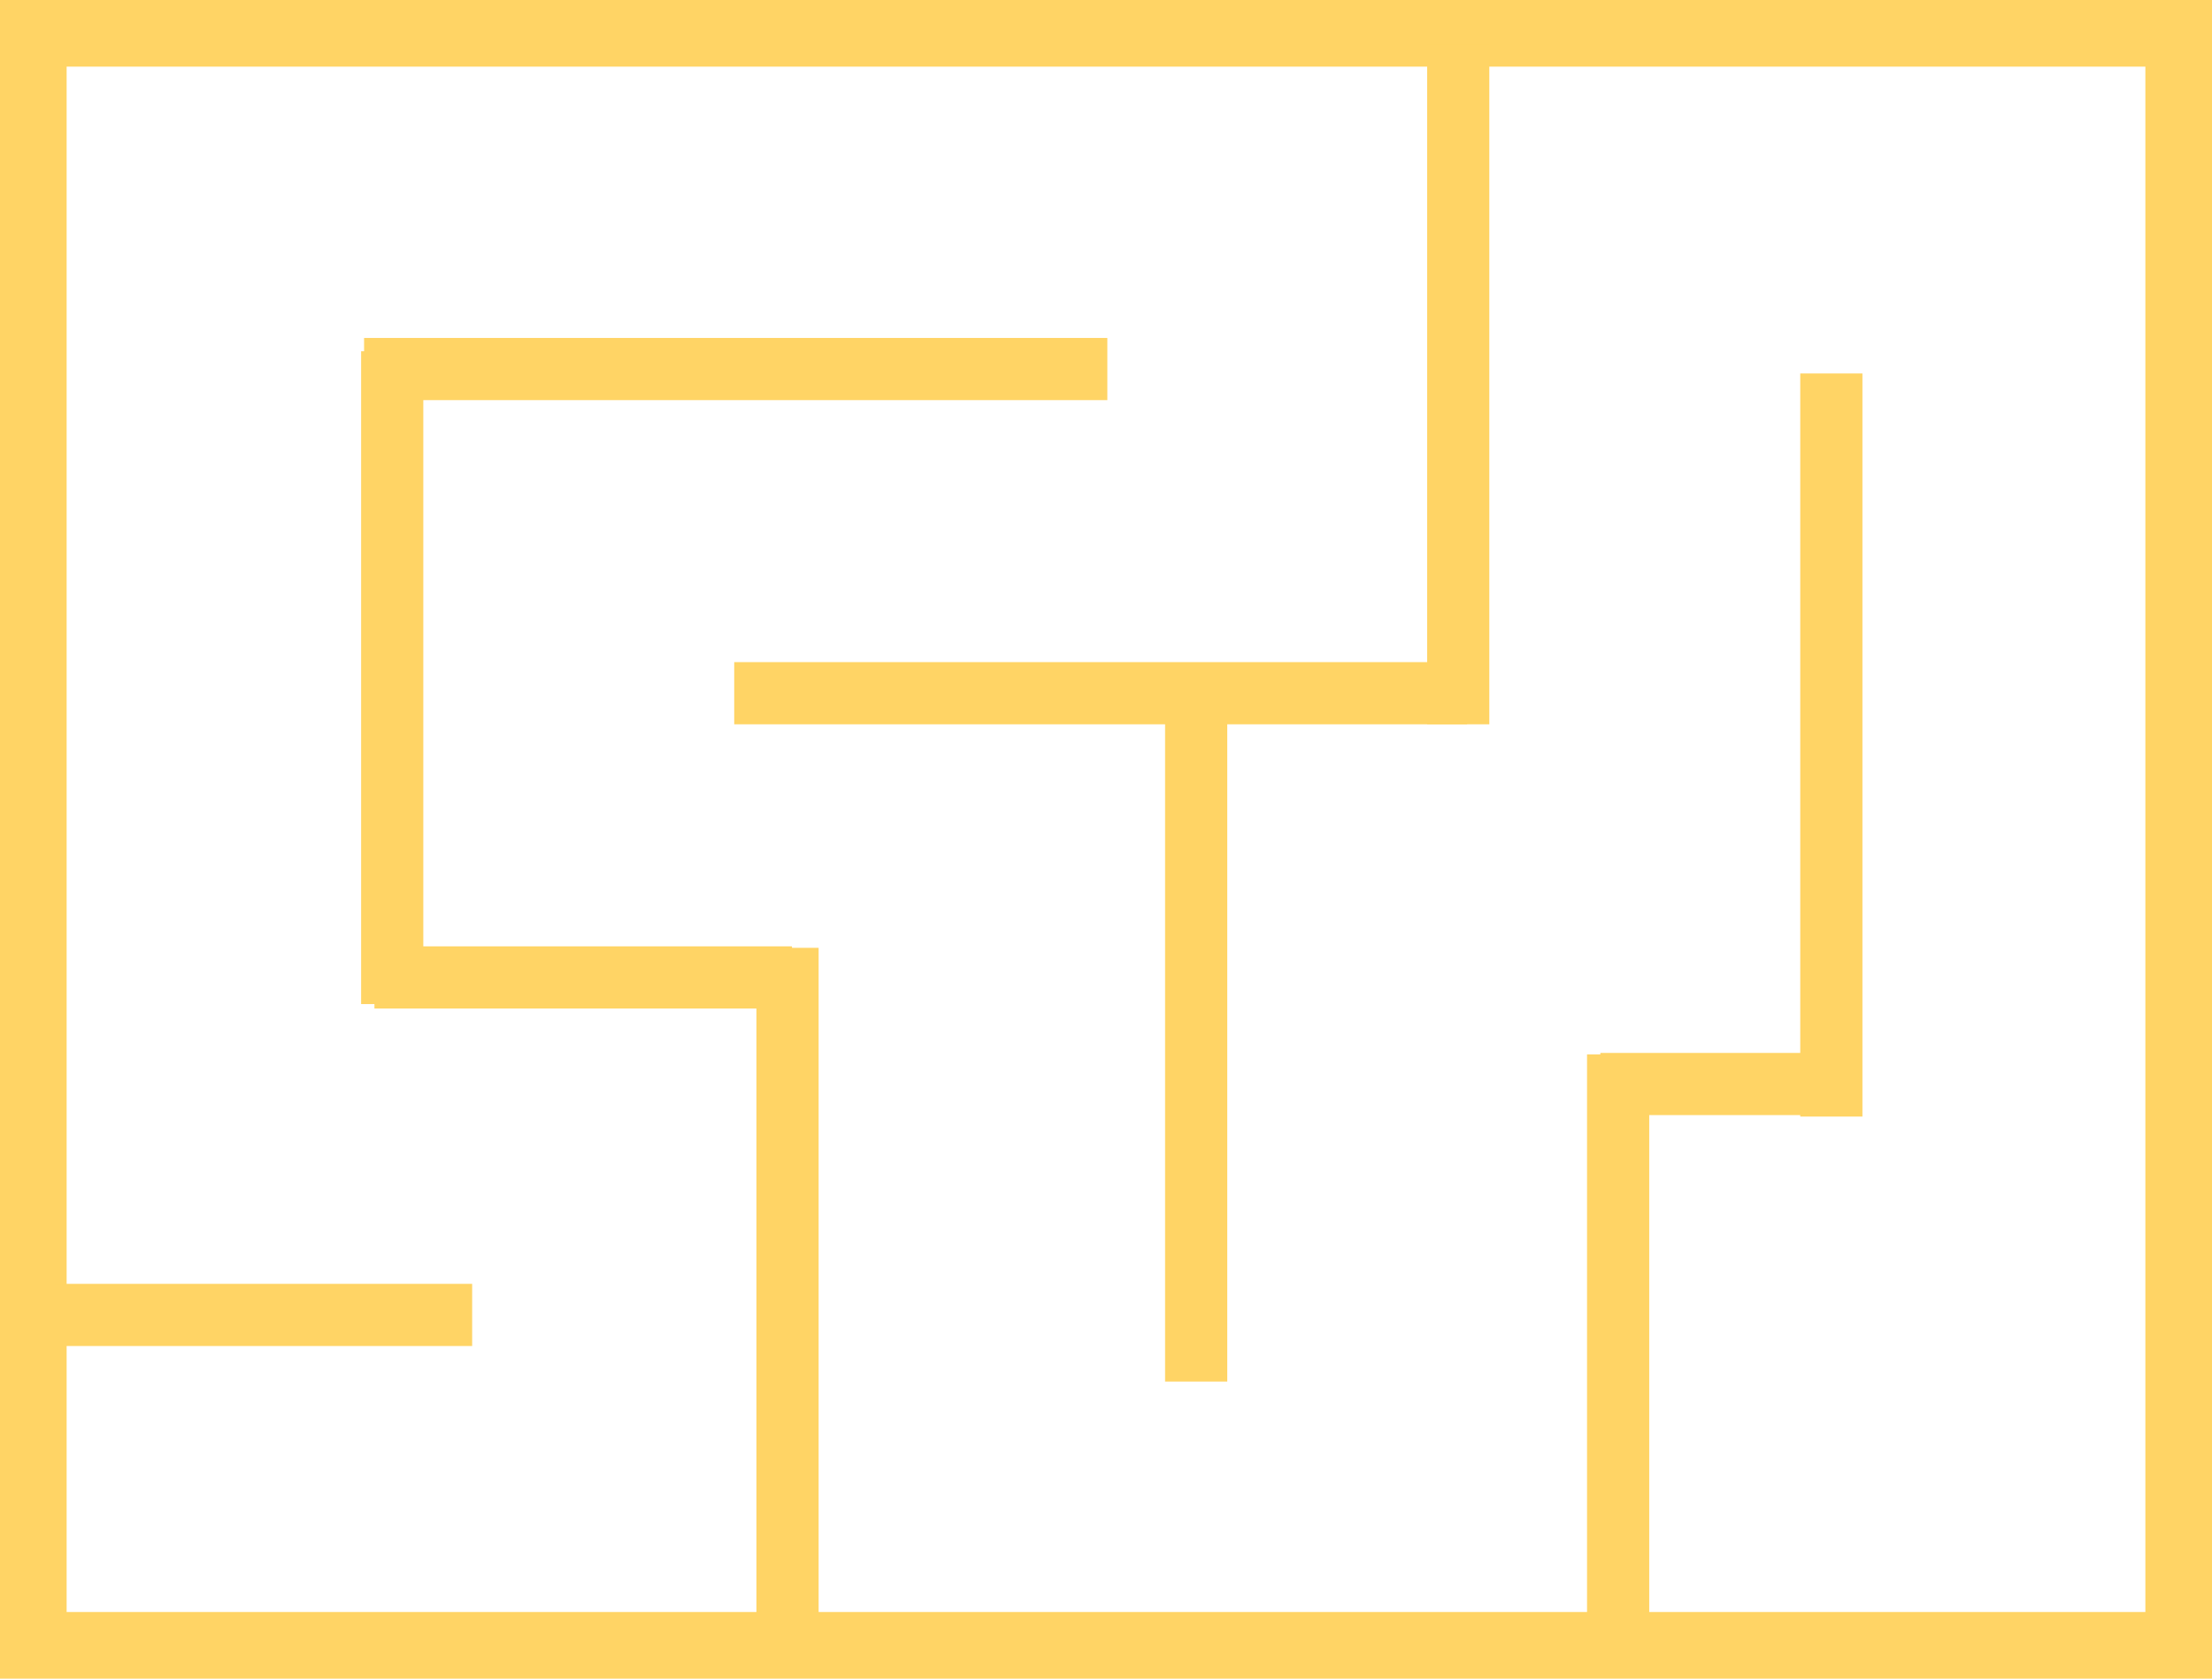 <svg version="1.1" xmlns="http://www.w3.org/2000/svg" xmlns:xlink="http://www.w3.org/1999/xlink" width="498" height="378" viewBox="0,0,498,378"><g transform="translate(9,9)"><g data-paper-data="{&quot;isPaintingLayer&quot;:true}" fill-rule="nonzero" stroke-linecap="butt" stroke-linejoin="miter" stroke-miterlimit="10" stroke-dasharray="" stroke-dashoffset="0" style="mix-blend-mode: normal"><path d="M-1.5,361.5v-363h483v363z" fill="none" stroke="#ffd465" stroke-width="15"/><path d="M97.3,294.1h-94v-14h94z" fill="#ffd465" stroke="none" stroke-width="0"/><path d="M409.3,242.1h-58v-14h58z" fill="#ffd465" stroke="none" stroke-width="0"/><path d="M169.3,218.1h-94v-14h94z" fill="#ffd465" stroke="none" stroke-width="0"/><path d="M240.3,81.1h-167.333v-14h167.333z" fill="#ffd465" stroke="none" stroke-width="0"/><path d="M321.3,154.1h-165v-14h165z" fill="#ffd465" stroke="none" stroke-width="0"/><path d="M161.3,357.1v-152.667h14v152.667z" fill="#ffd465" stroke="none" stroke-width="0"/><path d="M72.3,217.1v-147h14v147z" fill="#ffd465" stroke="none" stroke-width="0"/><path d="M253.3,302.1v-154h14v154z" fill="#ffd465" stroke="none" stroke-width="0"/><path d="M348.3,365.1v-136.667h14v136.667z" fill="#ffd465" stroke="none" stroke-width="0"/><path d="M396.3,242.433v-167.333h14v167.333z" fill="#ffd465" stroke="none" stroke-width="0"/><path d="M312.3,154.1v-153h14v153z" fill="#ffd465" stroke="none" stroke-width="0"/></g></g></svg>